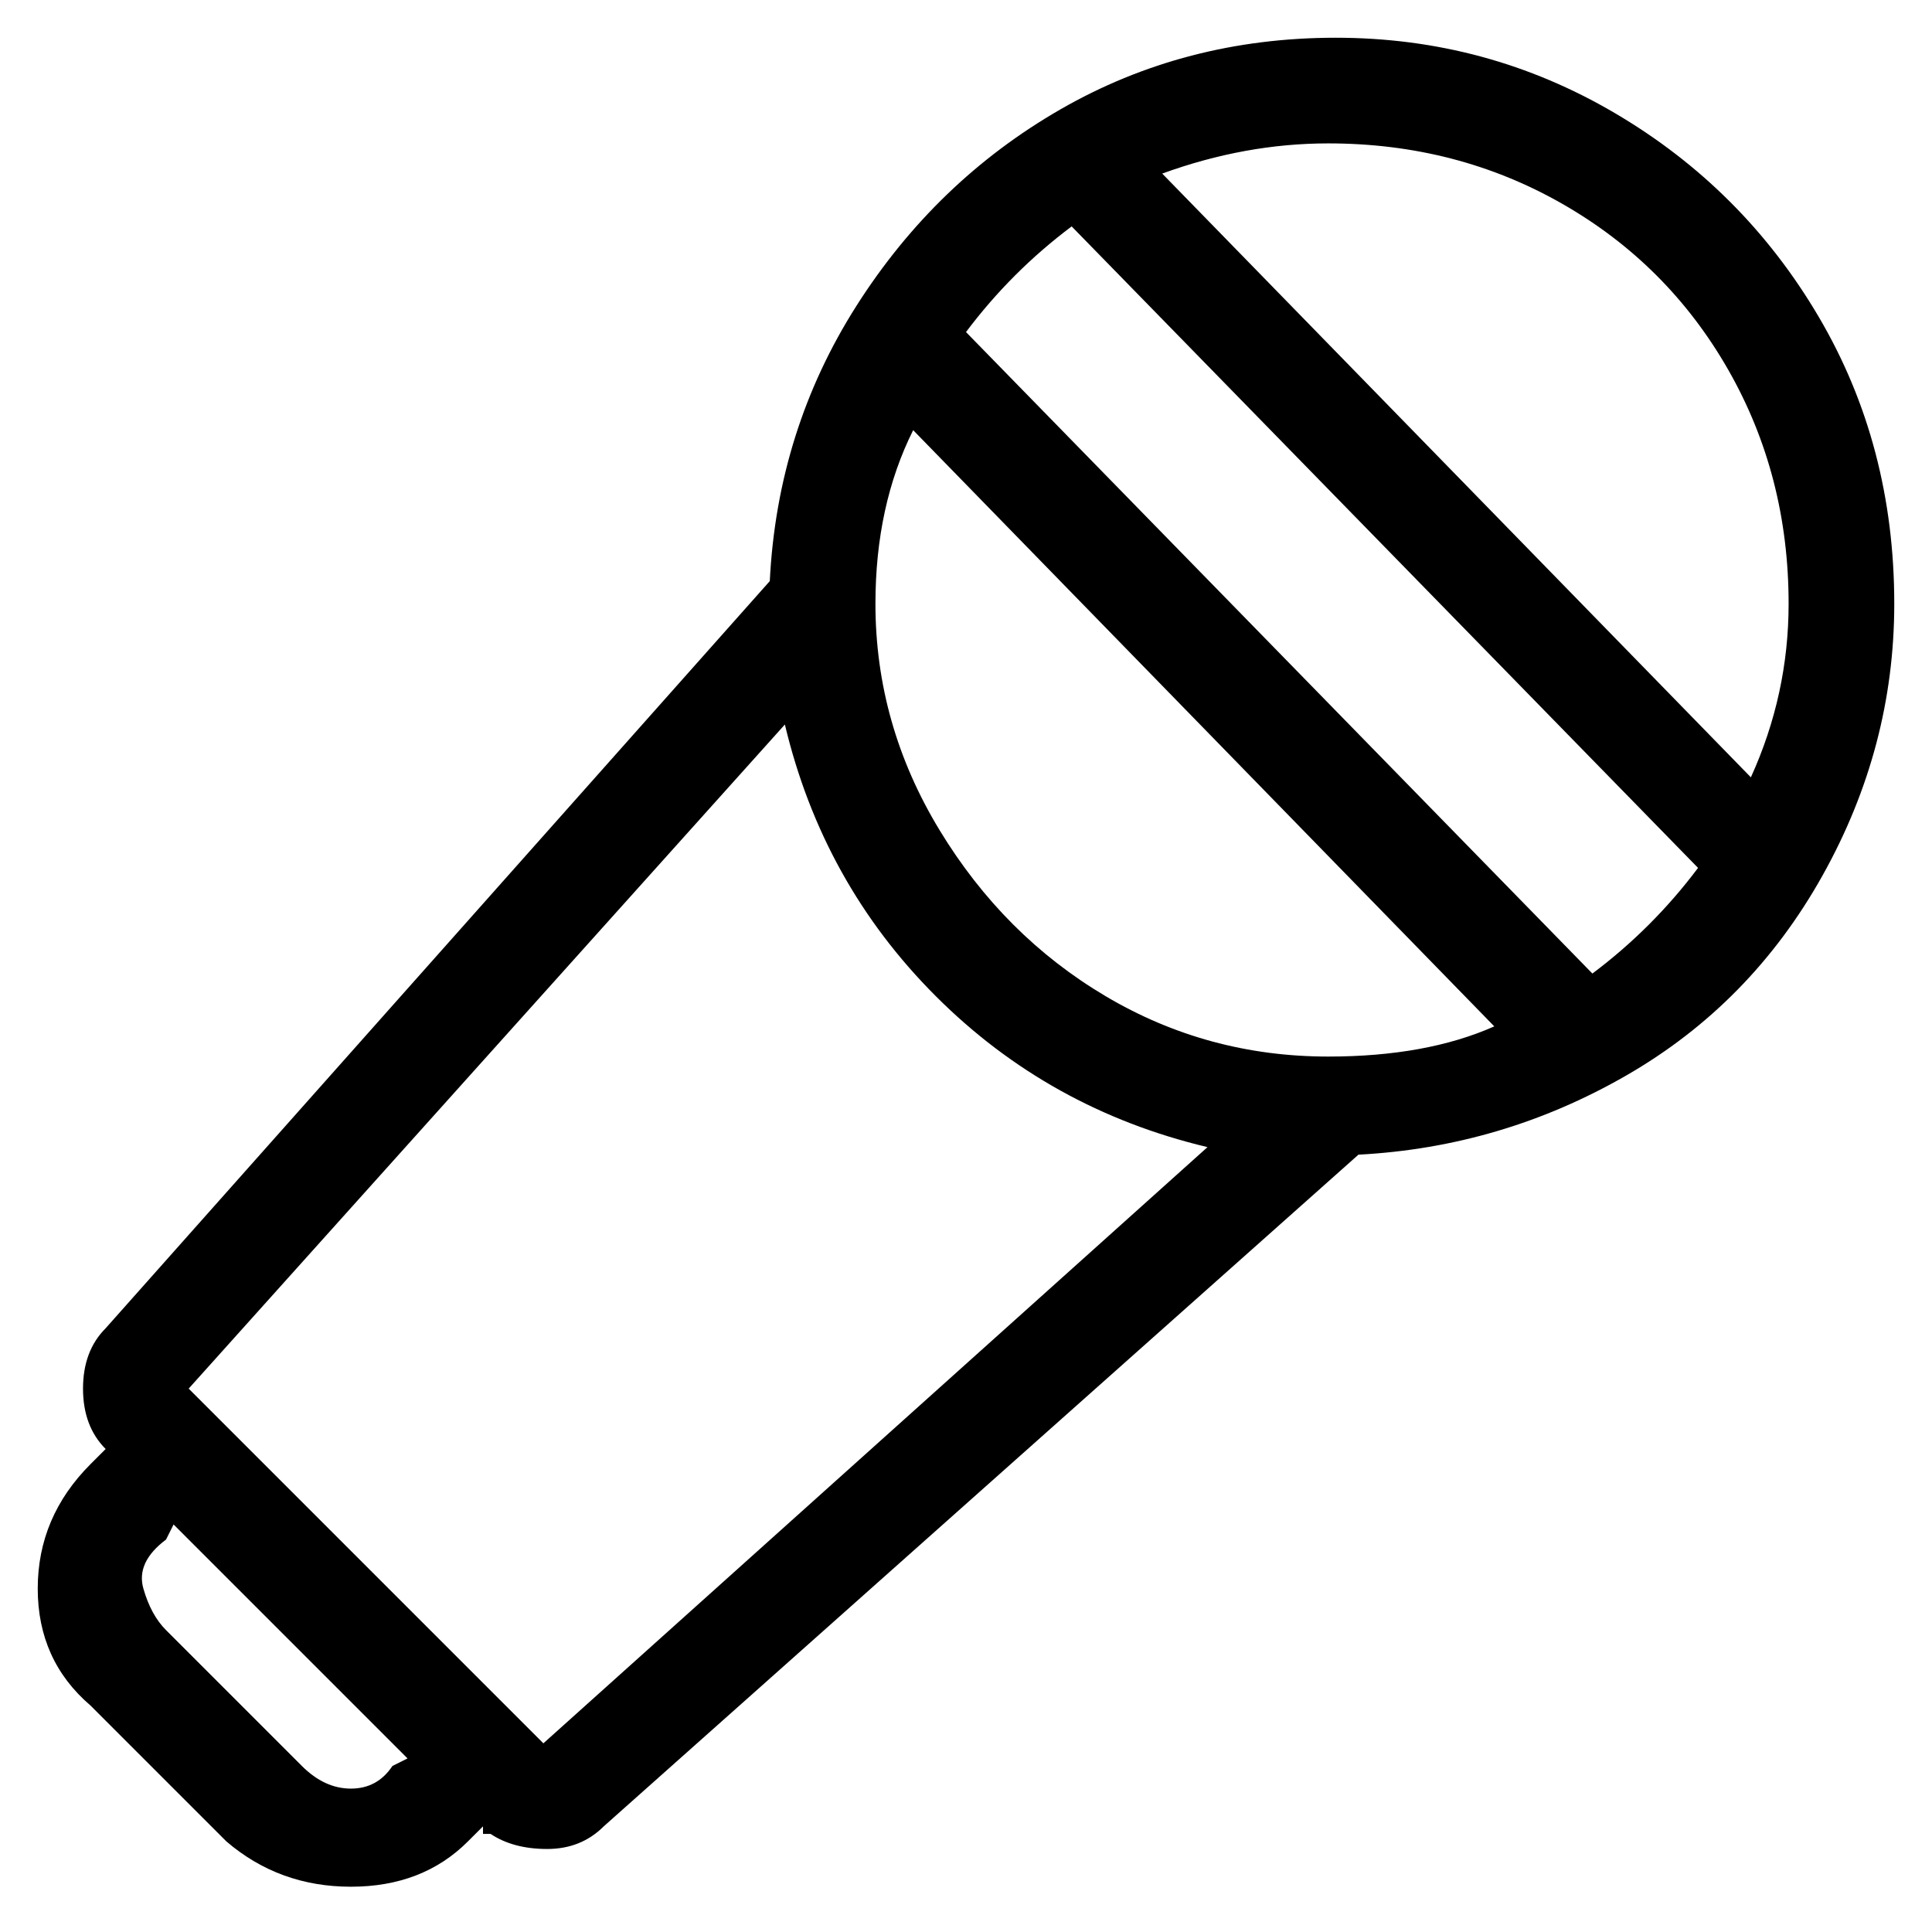 <svg viewBox="0 0 256 256" xmlns="http://www.w3.org/2000/svg">
  <path transform="scale(1, -1) translate(0, -256)" fill="currentColor" d="M251 176q0 21 -10 38t-27 27t-37 10t-36.5 -9.5t-27 -26t-11.5 -36.5l-88 -99q-3 -3 -3 -8t3 -8l-2 -2q-7 -7 -7 -16.5t7 -15.5l18 -18q7 -6 16.5 -6t15.5 6l2 2v-1h1q3 -2 7.5 -2t7.5 3l100 89q19 1 35.5 10.5t26 26.5t9.5 36zM237 176q0 -12 -5 -23l-78 80q11 4 22 4 q17 0 31 -8t22 -22t8 -31zM116 176q0 13 5 23l77 -79q-9 -4 -22 -4q-16 0 -29.5 8t-22 22t-8.5 30zM52 22q-2 -3 -5.5 -3t-6.5 3l-18 18q-2 2 -3 5.5t3 6.5l1 2l31 -31zM72 25l-47 47l79 88q5 -21 20 -36t36 -20zM211 127l-83 85q6 8 14 14l83 -85q-6 -8 -14 -14z" />
</svg>